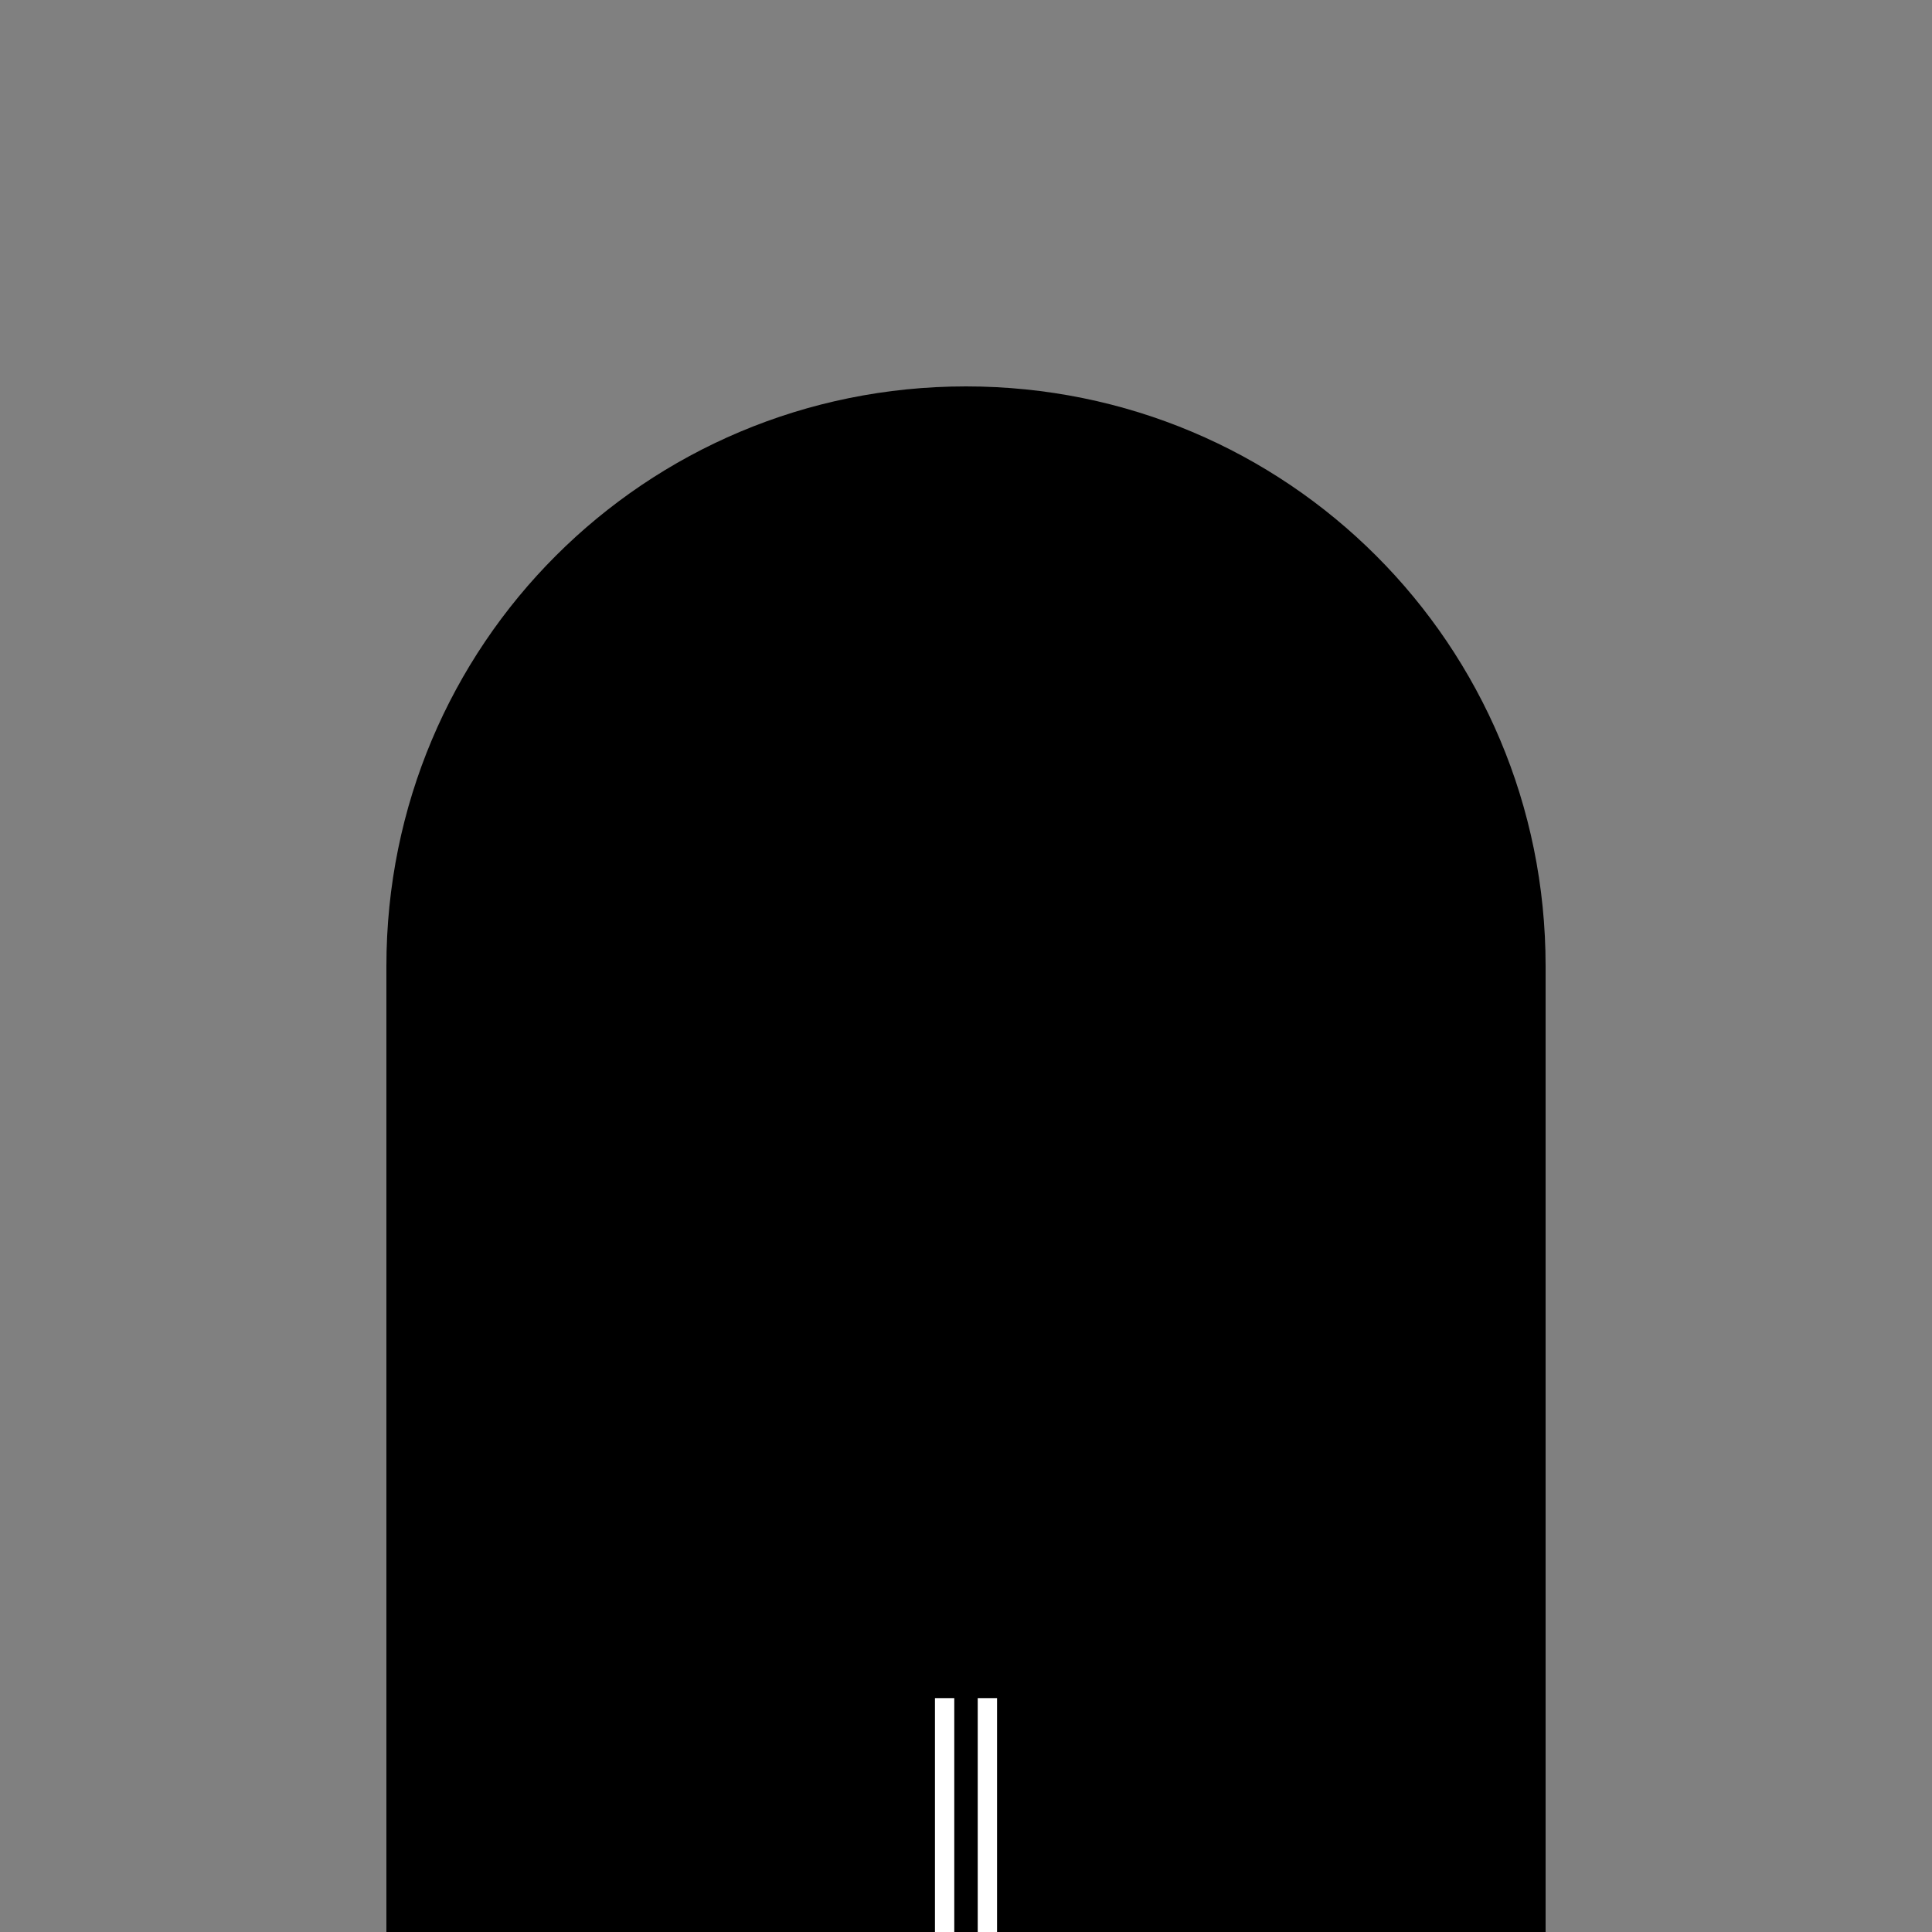 <?xml version="1.0" encoding="UTF-8" standalone="no"?>
<!-- Created with Inkscape (http://www.inkscape.org/) -->

<svg
   xmlns:dc="http://purl.org/dc/elements/1.1/"
   xmlns:cc="http://creativecommons.org/ns#"
   xmlns:rdf="http://www.w3.org/1999/02/22-rdf-syntax-ns#"
   xmlns:svg="http://www.w3.org/2000/svg"
   xmlns="http://www.w3.org/2000/svg"
   version="1.1"
   width="100"
   height="100"
   id="svg2">
  <rect width="100%" height="100%" fill="#808080" stroke="none"/>
  <defs
     id="defs4" />
  
  <g
     id="layer2"
     style="display:inline">
    <g
       id="g4513">
      <rect
         width="100"
         height="100"
         x="0"
         y="2.6171874e-06"
         id="rect3967"
         style="opacity:0;color:#000000;fill:#bcbcbc;fill-opacity:1;stroke:none;stroke-width:1;marker:none;visibility:visible;display:inline;overflow:visible;enable-background:accumulate" />
      <path
         d="m 50,20 c -16.62,0 -30,13.38 -30,30 l 0,50 60,0 0,-50 C 80,33.38 66.62,20 50,20 z"
         id="rect3867"
         style="color:#000000;fill:#000000;fill-opacity:1;stroke:none;stroke-width:1;marker:none;visibility:visible;display:inline;overflow:visible;enable-background:accumulate" />
      <g
         transform="translate(-600.267,-952.362)"
         id="g4200">
        <path
           d="m 651.374,1040.756 0,11.107"
           id="path3941"
           style="fill:none;stroke:#ffffff;stroke-width:1px;stroke-linecap:square;stroke-linejoin:miter;stroke-opacity:1" />
        <path
           d="m 649.16,1040.756 0,11.107"
           id="path3943"
           style="fill:none;stroke:#ffffff;stroke-width:1px;stroke-linecap:square;stroke-linejoin:miter;stroke-opacity:1" />
      </g>
    </g>
  </g>
  
</svg>
